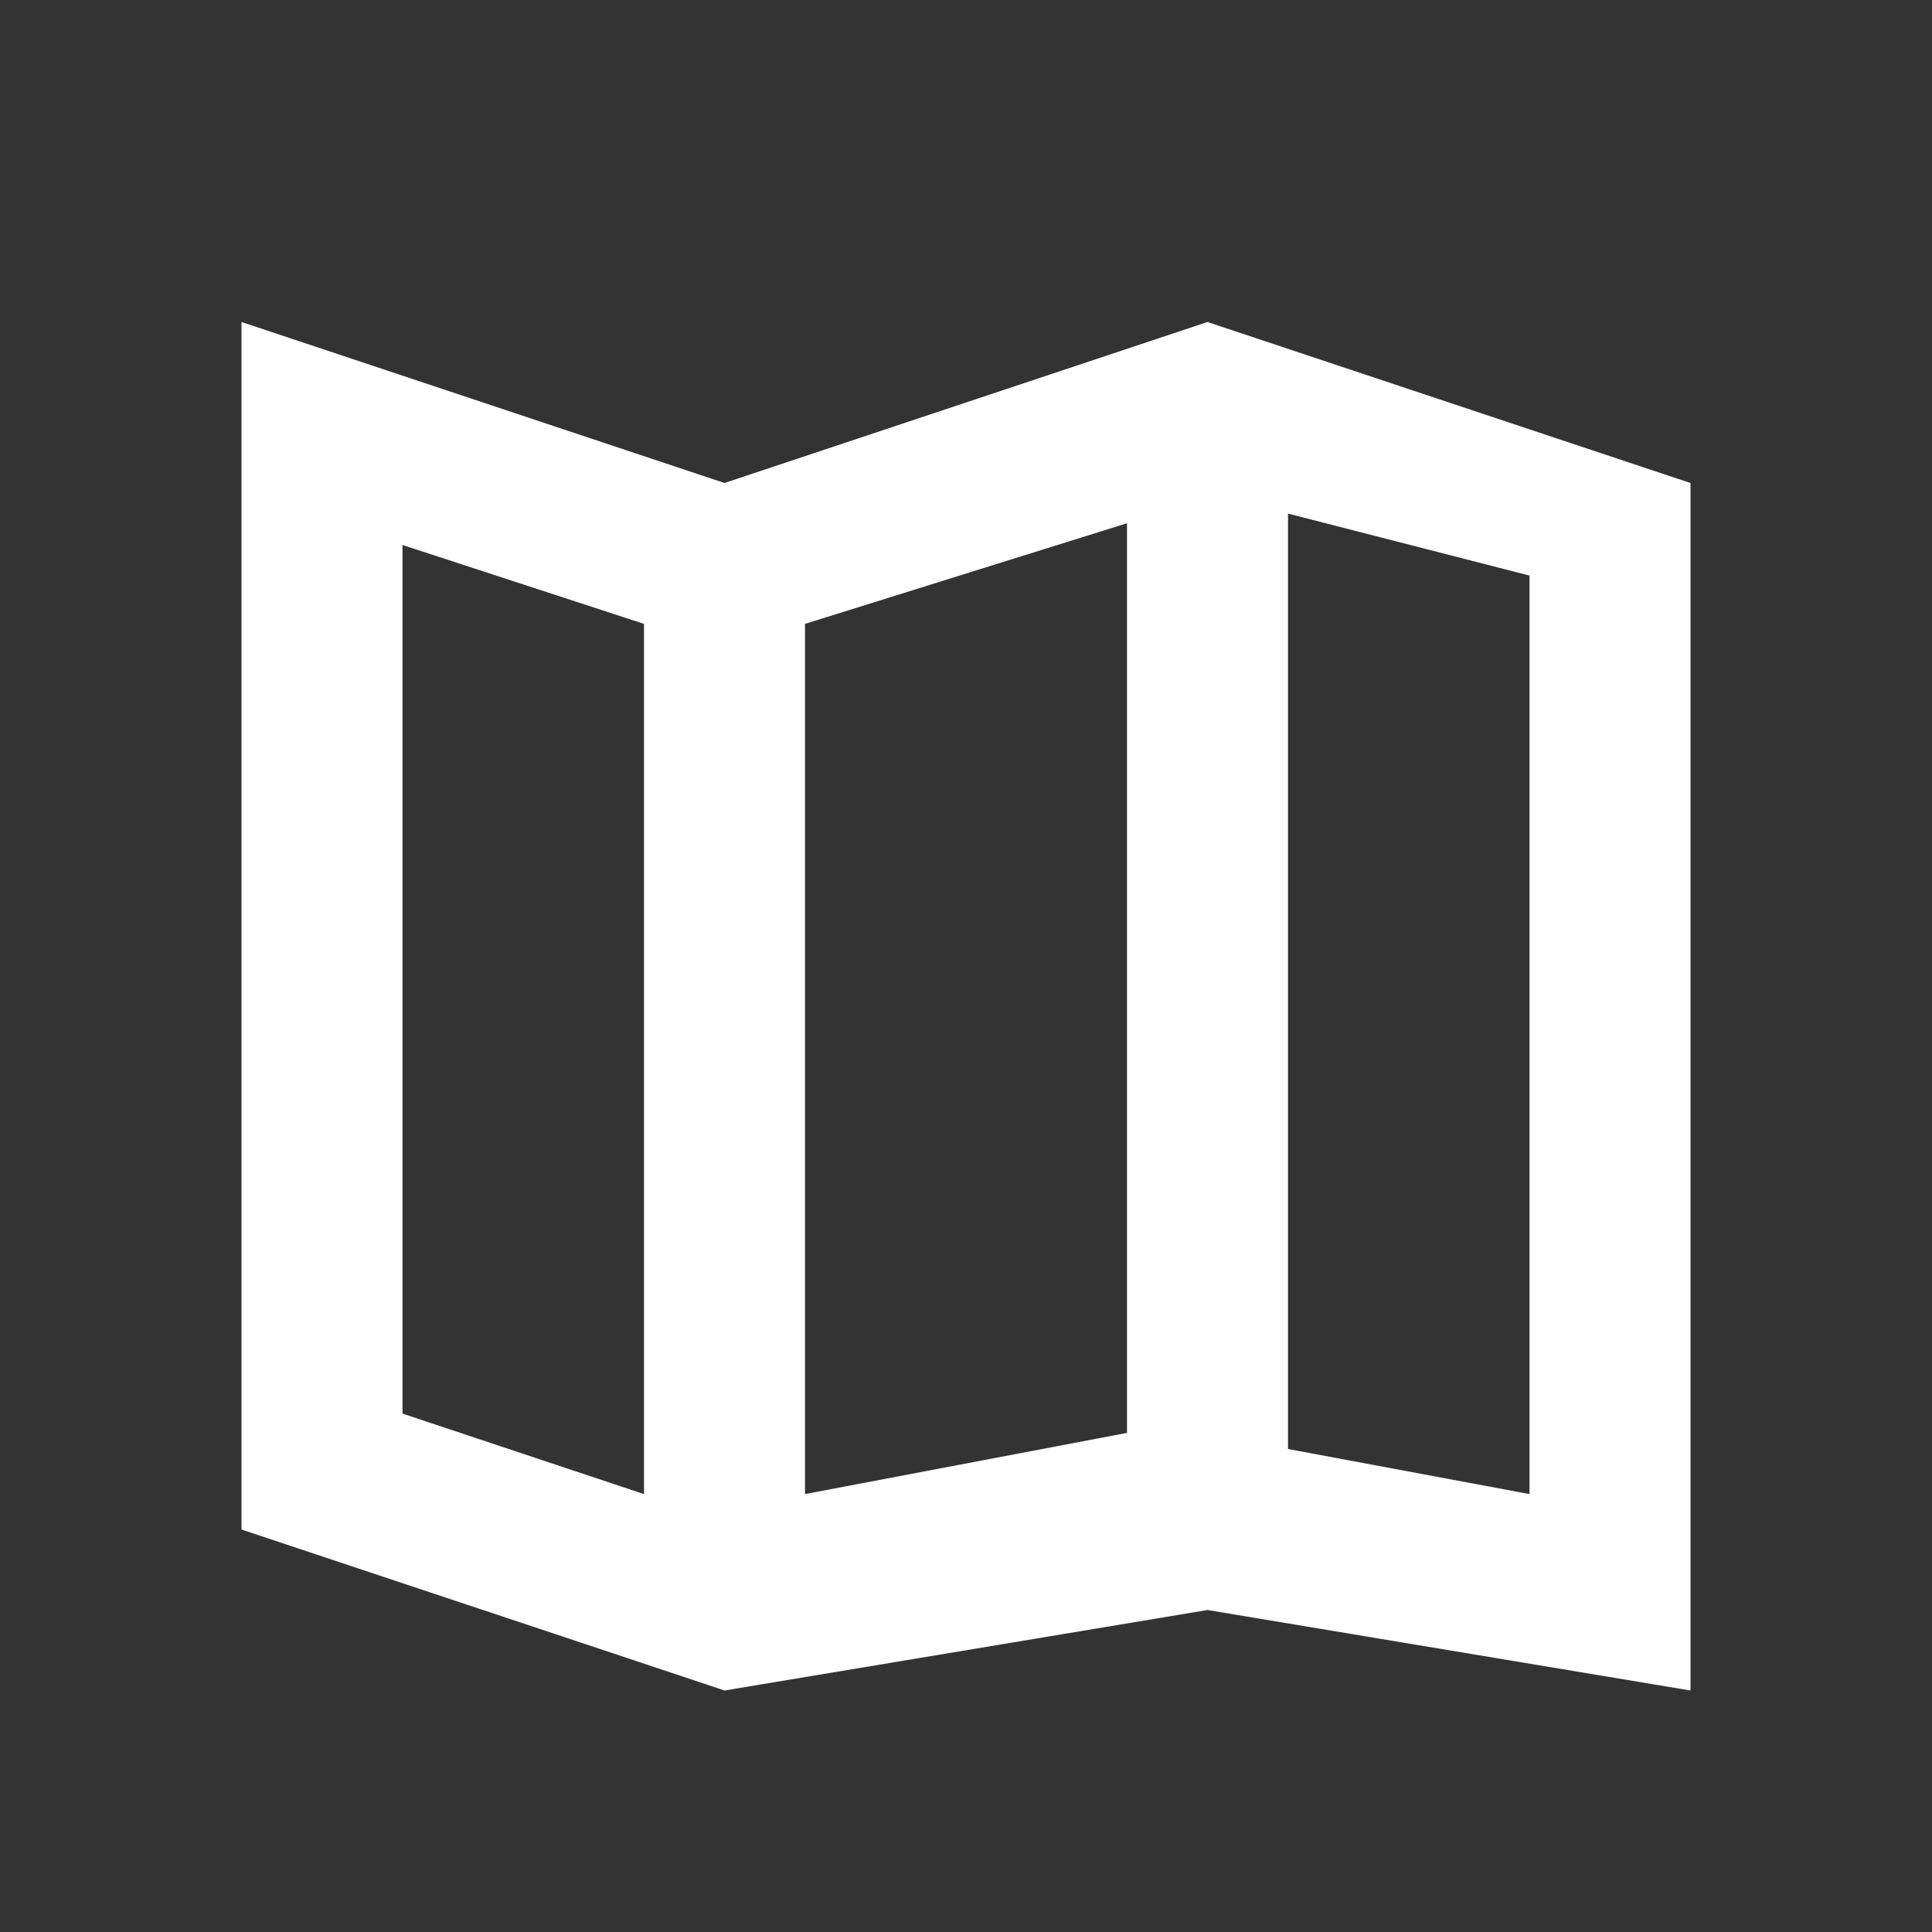 <?xml version="1.0" encoding="UTF-8"?>
<svg width="24px" height="24px" viewBox="0 0 24 24" version="1.1" xmlns="http://www.w3.org/2000/svg" xmlns:xlink="http://www.w3.org/1999/xlink">
    <rect x="0" y="0" width="24" height="24" fill="#333333" stroke="none"/>
    <!-- Generator: Sketch 61 (89581) - https://sketch.com -->
    <title>SVG/White/white/maps/map</title>
    <desc>Created with Sketch.</desc>
    <g id="white/maps/map" stroke="none" stroke-width="1" fill="none" fill-rule="evenodd">
        <rect id="Boundary" fill-opacity="0" fill="#FFFFFF" x="0" y="0" width="24" height="24"></rect>
        <path d="M15,4 L21,6 L21,21 L15,20 L9,21 L3,19 L3,4 L9,6 L15,4 Z M5,6.77 L5,17.56 L8,18.56 L8,7.75 L5,6.77 Z M14,6.5 L10,7.75 L10,18.56 L14,17.8 L14,6.5 Z M16,6.38 L16,18 L19,18.56 L19,7.15 L16,6.38 Z" id="Shape" fill="#FFFFFF" fill-rule="nonzero"></path>
    </g>
</svg>